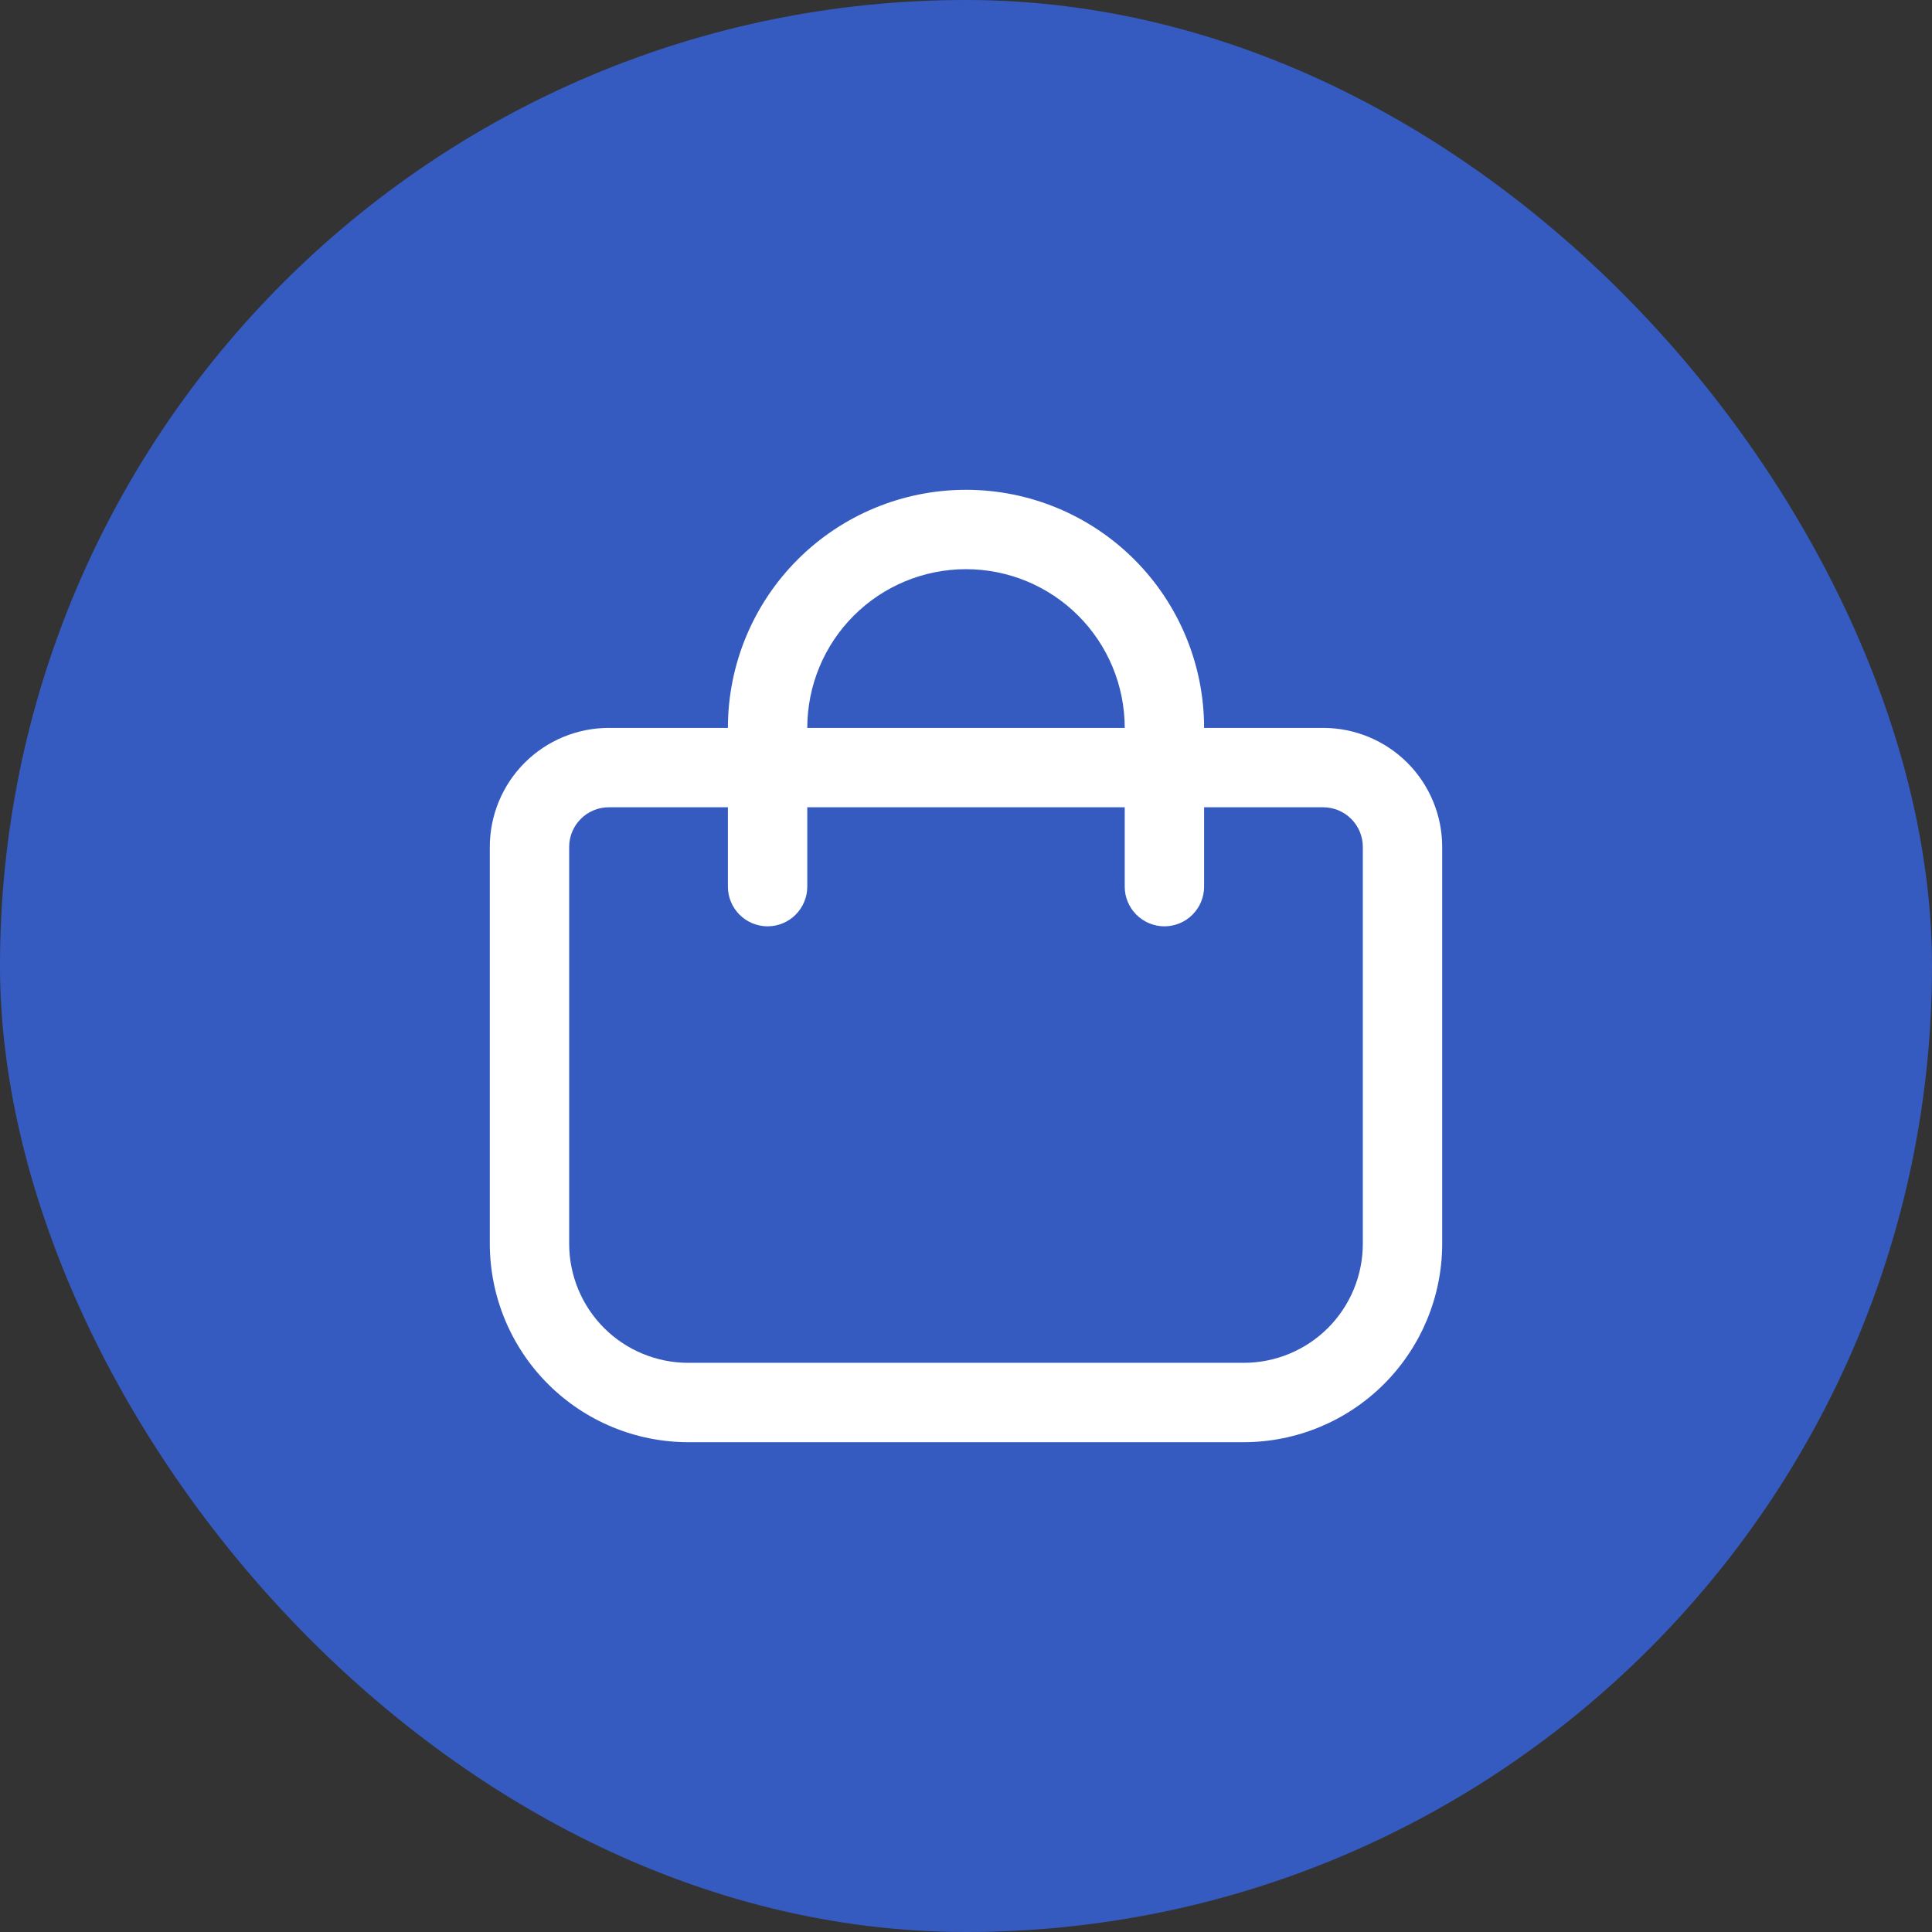 <svg width="71" height="71" viewBox="0 0 71 71" fill="none" xmlns="http://www.w3.org/2000/svg">
<rect x="0" y="0" width="71" height="71" fill="#333333" stroke="none"/>
<rect width="71" height="71" rx="35.5" fill="#355BC0"/>
<g clip-path="url(#clip0_1312_143)">
<path d="M48.625 26.75H44.25C44.25 24.429 43.328 22.204 41.687 20.563C40.046 18.922 37.821 18 35.5 18C33.179 18 30.954 18.922 29.313 20.563C27.672 22.204 26.75 24.429 26.75 26.75H22.375C21.215 26.75 20.102 27.211 19.281 28.031C18.461 28.852 18 29.965 18 31.125V45.708C18.002 47.642 18.771 49.495 20.138 50.862C21.505 52.229 23.358 52.998 25.292 53H45.708C47.642 52.998 49.495 52.229 50.862 50.862C52.229 49.495 52.998 47.642 53 45.708V31.125C53 29.965 52.539 28.852 51.719 28.031C50.898 27.211 49.785 26.75 48.625 26.75ZM35.5 20.917C37.047 20.917 38.531 21.531 39.625 22.625C40.719 23.719 41.333 25.203 41.333 26.75H29.667C29.667 25.203 30.281 23.719 31.375 22.625C32.469 21.531 33.953 20.917 35.5 20.917ZM50.083 45.708C50.083 46.869 49.622 47.981 48.802 48.802C47.981 49.622 46.869 50.083 45.708 50.083H25.292C24.131 50.083 23.018 49.622 22.198 48.802C21.378 47.981 20.917 46.869 20.917 45.708V31.125C20.917 30.738 21.07 30.367 21.344 30.094C21.617 29.82 21.988 29.667 22.375 29.667H26.75V32.583C26.75 32.97 26.904 33.341 27.177 33.614C27.451 33.888 27.822 34.042 28.208 34.042C28.595 34.042 28.966 33.888 29.239 33.614C29.513 33.341 29.667 32.97 29.667 32.583V29.667H41.333V32.583C41.333 32.97 41.487 33.341 41.761 33.614C42.034 33.888 42.405 34.042 42.792 34.042C43.178 34.042 43.549 33.888 43.823 33.614C44.096 33.341 44.25 32.97 44.25 32.583V29.667H48.625C49.012 29.667 49.383 29.82 49.656 30.094C49.93 30.367 50.083 30.738 50.083 31.125V45.708Z" fill="white"/>
</g>
<defs>
<clipPath id="clip0_1312_143">
<rect width="35" height="35" fill="white" transform="translate(18 18)"/>
</clipPath>
</defs>
</svg>
